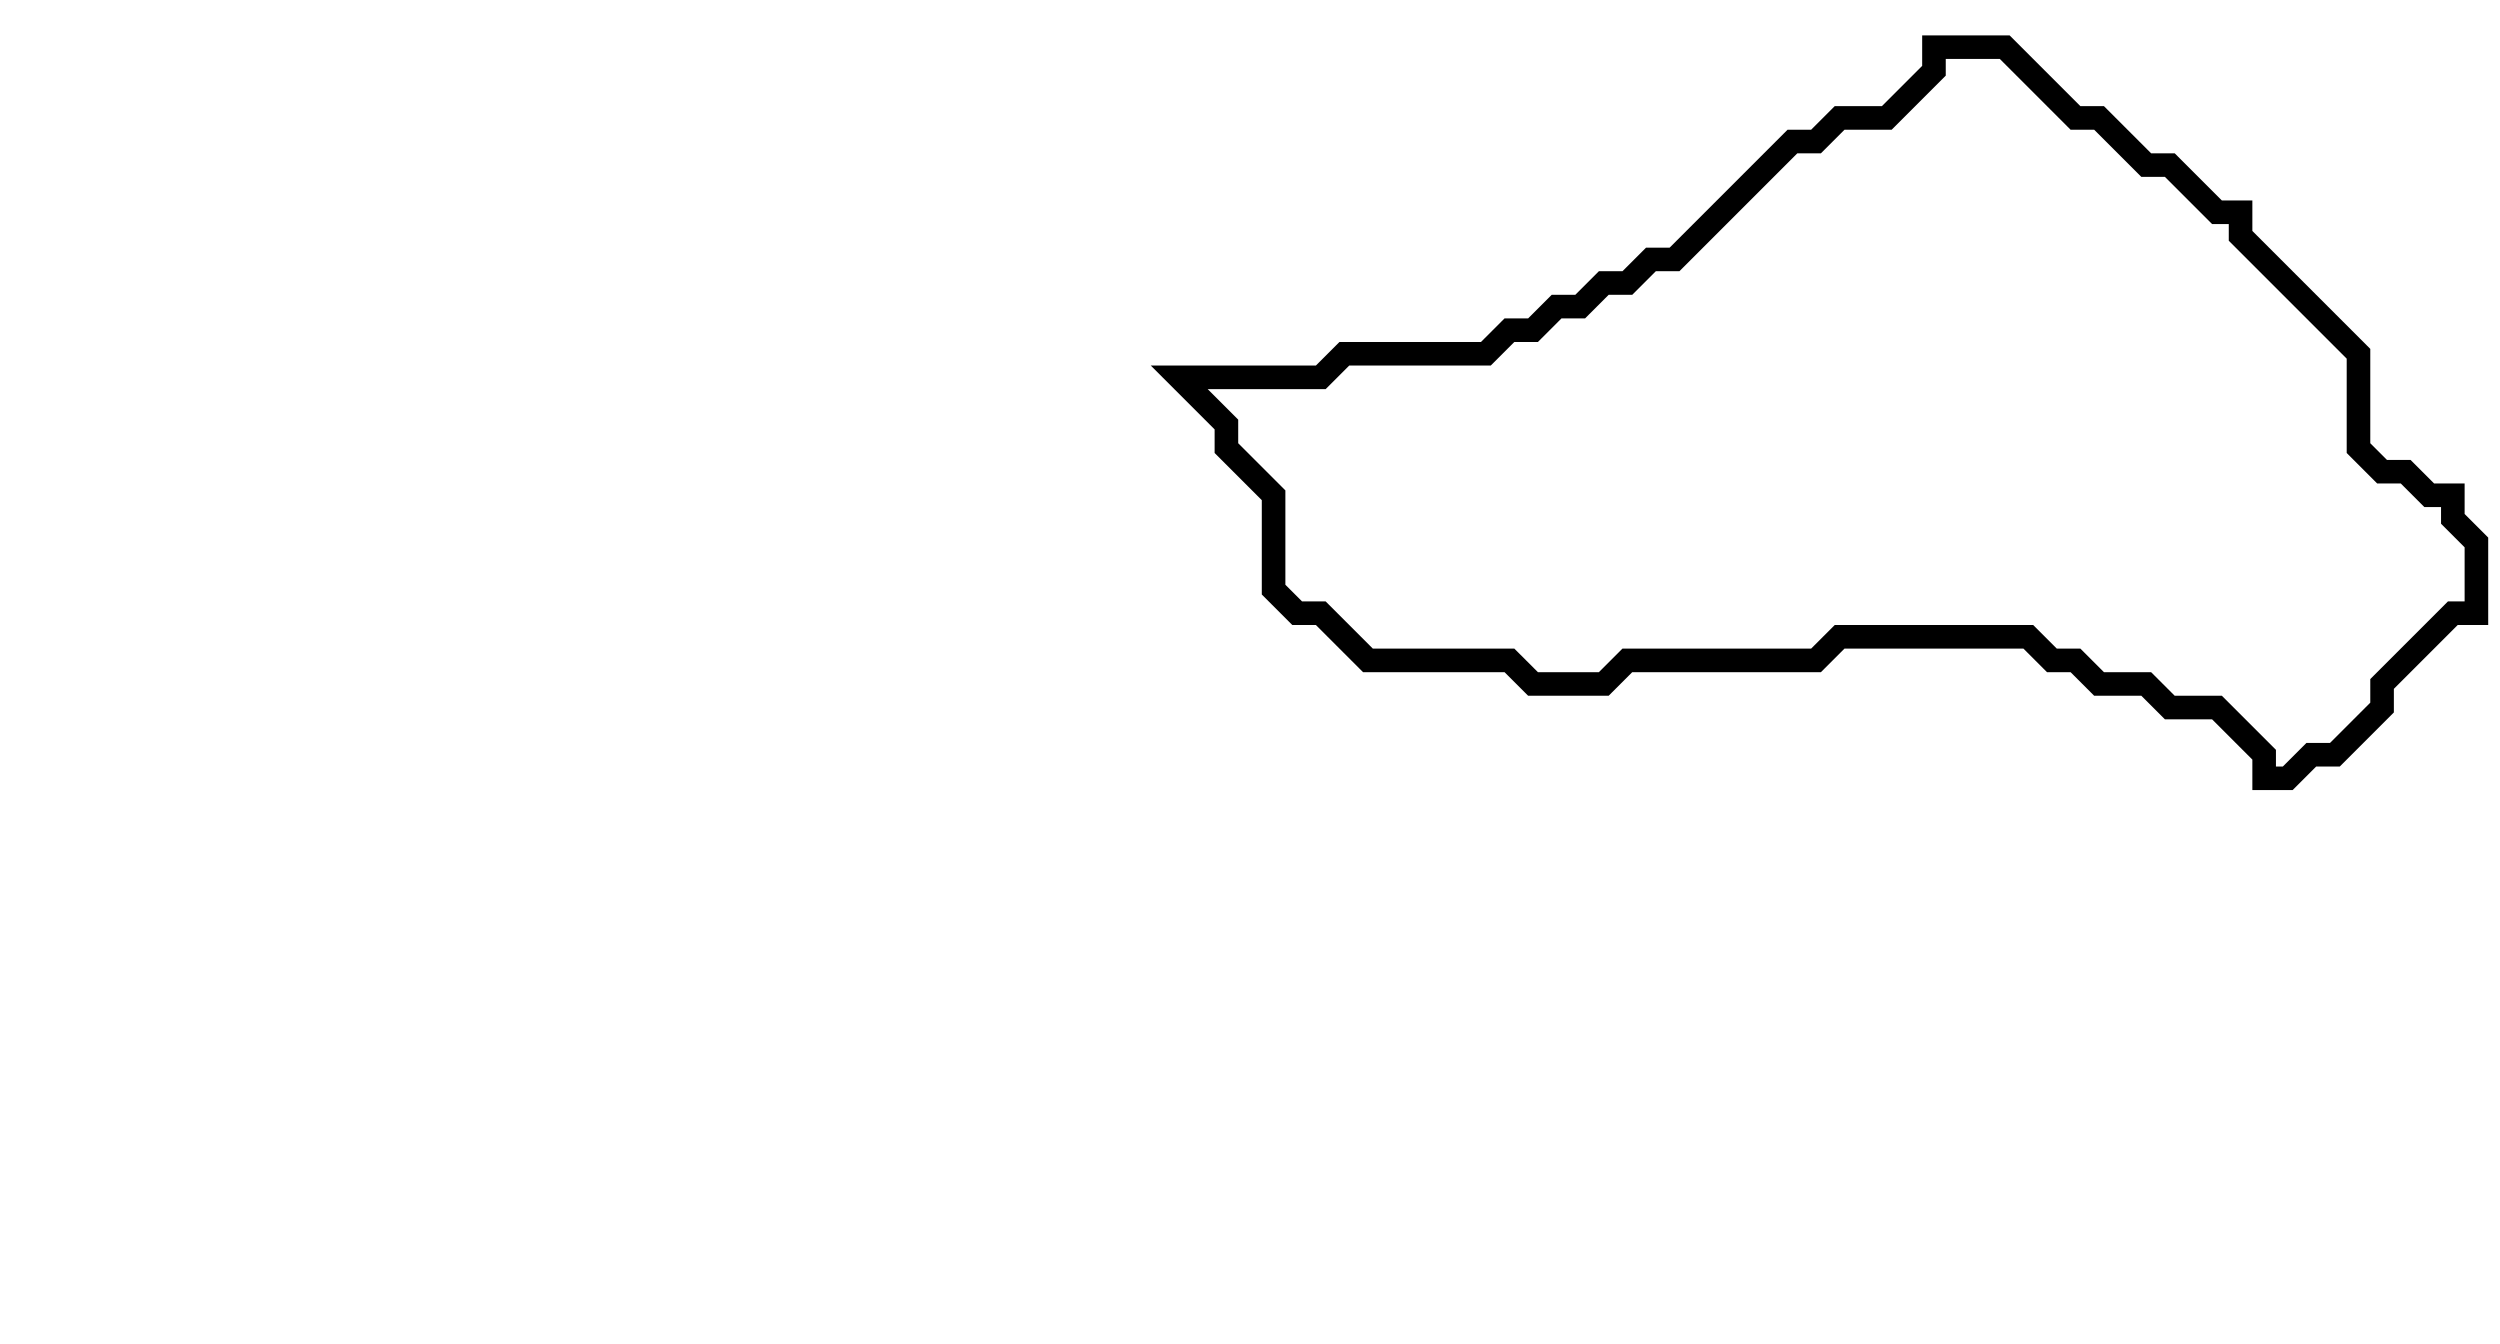 <svg xmlns="http://www.w3.org/2000/svg" width="106" height="57">
  <path d="M 82,2 L 82,3 L 80,5 L 78,5 L 77,6 L 76,6 L 71,11 L 70,11 L 69,12 L 68,12 L 67,13 L 66,13 L 65,14 L 64,14 L 63,15 L 57,15 L 56,16 L 50,16 L 52,18 L 52,19 L 54,21 L 54,25 L 55,26 L 56,26 L 58,28 L 64,28 L 65,29 L 68,29 L 69,28 L 77,28 L 78,27 L 86,27 L 87,28 L 88,28 L 89,29 L 91,29 L 92,30 L 94,30 L 96,32 L 96,33 L 97,33 L 98,32 L 99,32 L 101,30 L 101,29 L 104,26 L 105,26 L 105,23 L 104,22 L 104,21 L 103,21 L 102,20 L 101,20 L 100,19 L 100,15 L 95,10 L 95,9 L 94,9 L 92,7 L 91,7 L 89,5 L 88,5 L 85,2 Z" fill="none" stroke="black" stroke-width="1"/>
</svg>